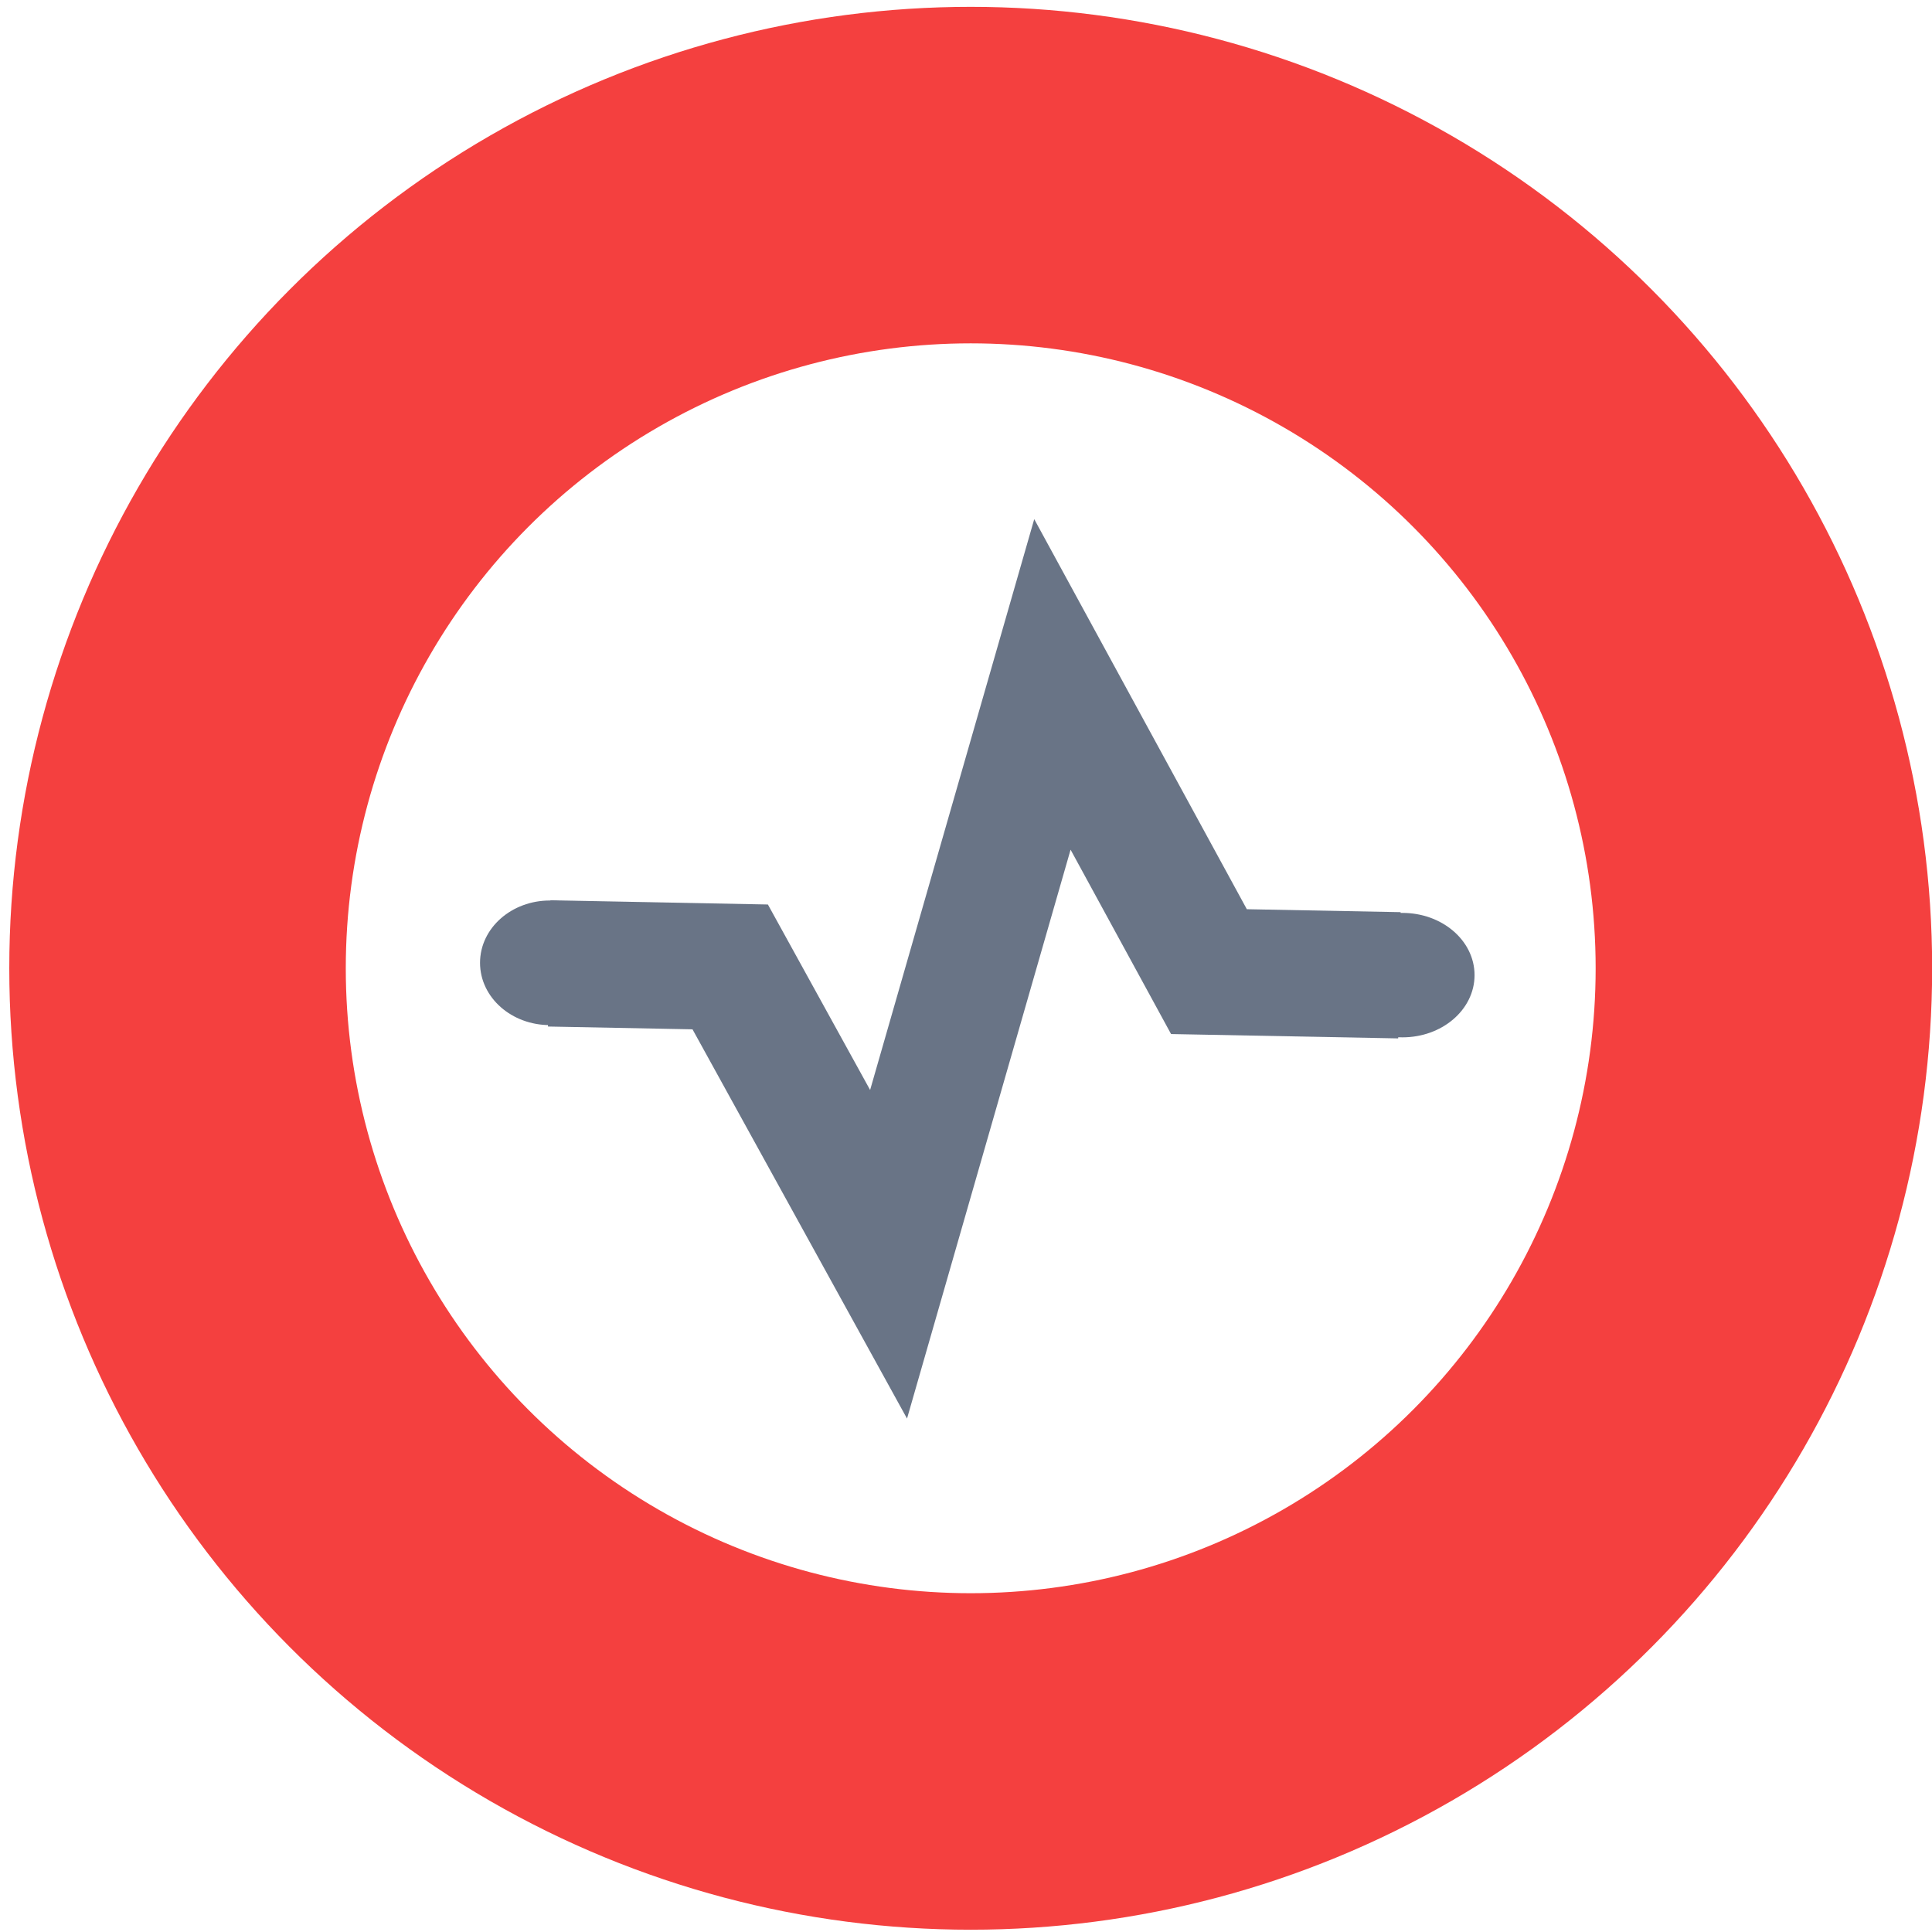 <?xml version="1.0" encoding="UTF-8" standalone="no"?>
<!-- Created with Inkscape (http://www.inkscape.org/) -->

<svg
   width="48"
   height="48"
   viewBox="0 0 12.7 12.7"
   version="1.1"
   id="svg5"
   xml:space="preserve"
   inkscape:version="1.2 (dc2aeda, 2022-05-15)"
   sodipodi:docname="icon-2.svg"
   xmlns:inkscape="http://www.inkscape.org/namespaces/inkscape"
   xmlns:sodipodi="http://sodipodi.sourceforge.net/DTD/sodipodi-0.dtd"
   xmlns="http://www.w3.org/2000/svg"
   xmlns:svg="http://www.w3.org/2000/svg"><sodipodi:namedview
     id="namedview7"
     pagecolor="#ffffff"
     bordercolor="#000000"
     borderopacity="0.25"
     inkscape:showpageshadow="2"
     inkscape:pageopacity="0.0"
     inkscape:pagecheckerboard="true"
     inkscape:deskcolor="#d1d1d1"
     inkscape:document-units="mm"
     showgrid="false"
     inkscape:zoom="8.2734161"
     inkscape:cx="25.926413"
     inkscape:cy="30.398568"
     inkscape:window-width="1512"
     inkscape:window-height="945"
     inkscape:window-x="0"
     inkscape:window-y="37"
     inkscape:window-maximized="0"
     inkscape:current-layer="layer1" /><defs
     id="defs2"><inkscape:path-effect
       effect="bspline"
       id="path-effect7910"
       is_visible="true"
       lpeversion="1"
       weight="33.333"
       steps="2"
       helper_size="0"
       apply_no_weight="true"
       apply_with_weight="true"
       only_selected="false" /></defs><g
     inkscape:label="Layer 1"
     inkscape:groupmode="layer"
     id="layer1"
     style="display:inline"><ellipse
       style="display:inline;fill:none;fill-opacity:1;stroke:#f4403f;stroke-width:2.212;stroke-dasharray:none;stroke-opacity:1"
       id="path2517"
       cx="6.381"
       cy="6.365"
       rx="5.214"
       ry="5.214" /><path
       style="display:inline;fill:none;fill-opacity:1;stroke:#697486;stroke-width:0.83;stroke-dasharray:none;stroke-dashoffset:0;stroke-opacity:1"
       d="M 3.61,6.333 4.8,6.356 5.841,8.245 6.918,4.499 7.947,6.387 9.199,6.411"
       id="path8692" /><ellipse
       style="display:inline;fill:#697486;fill-opacity:1;stroke:#697486;stroke-width:0.105;stroke-dasharray:none;stroke-opacity:1"
       id="path4429"
       cx="3.614"
       cy="6.329"
       rx="0.406"
       ry="0.357"
       inkscape:label="path4429" /><ellipse
       style="fill:#697486;fill-opacity:1;stroke:#697486;stroke-width:0.106;stroke-dasharray:none;stroke-opacity:1"
       id="path4429-0"
       cx="9.219"
       cy="6.41"
       rx="0.421"
       ry="0.356"
       inkscape:label="path4429-0" /></g></svg>

